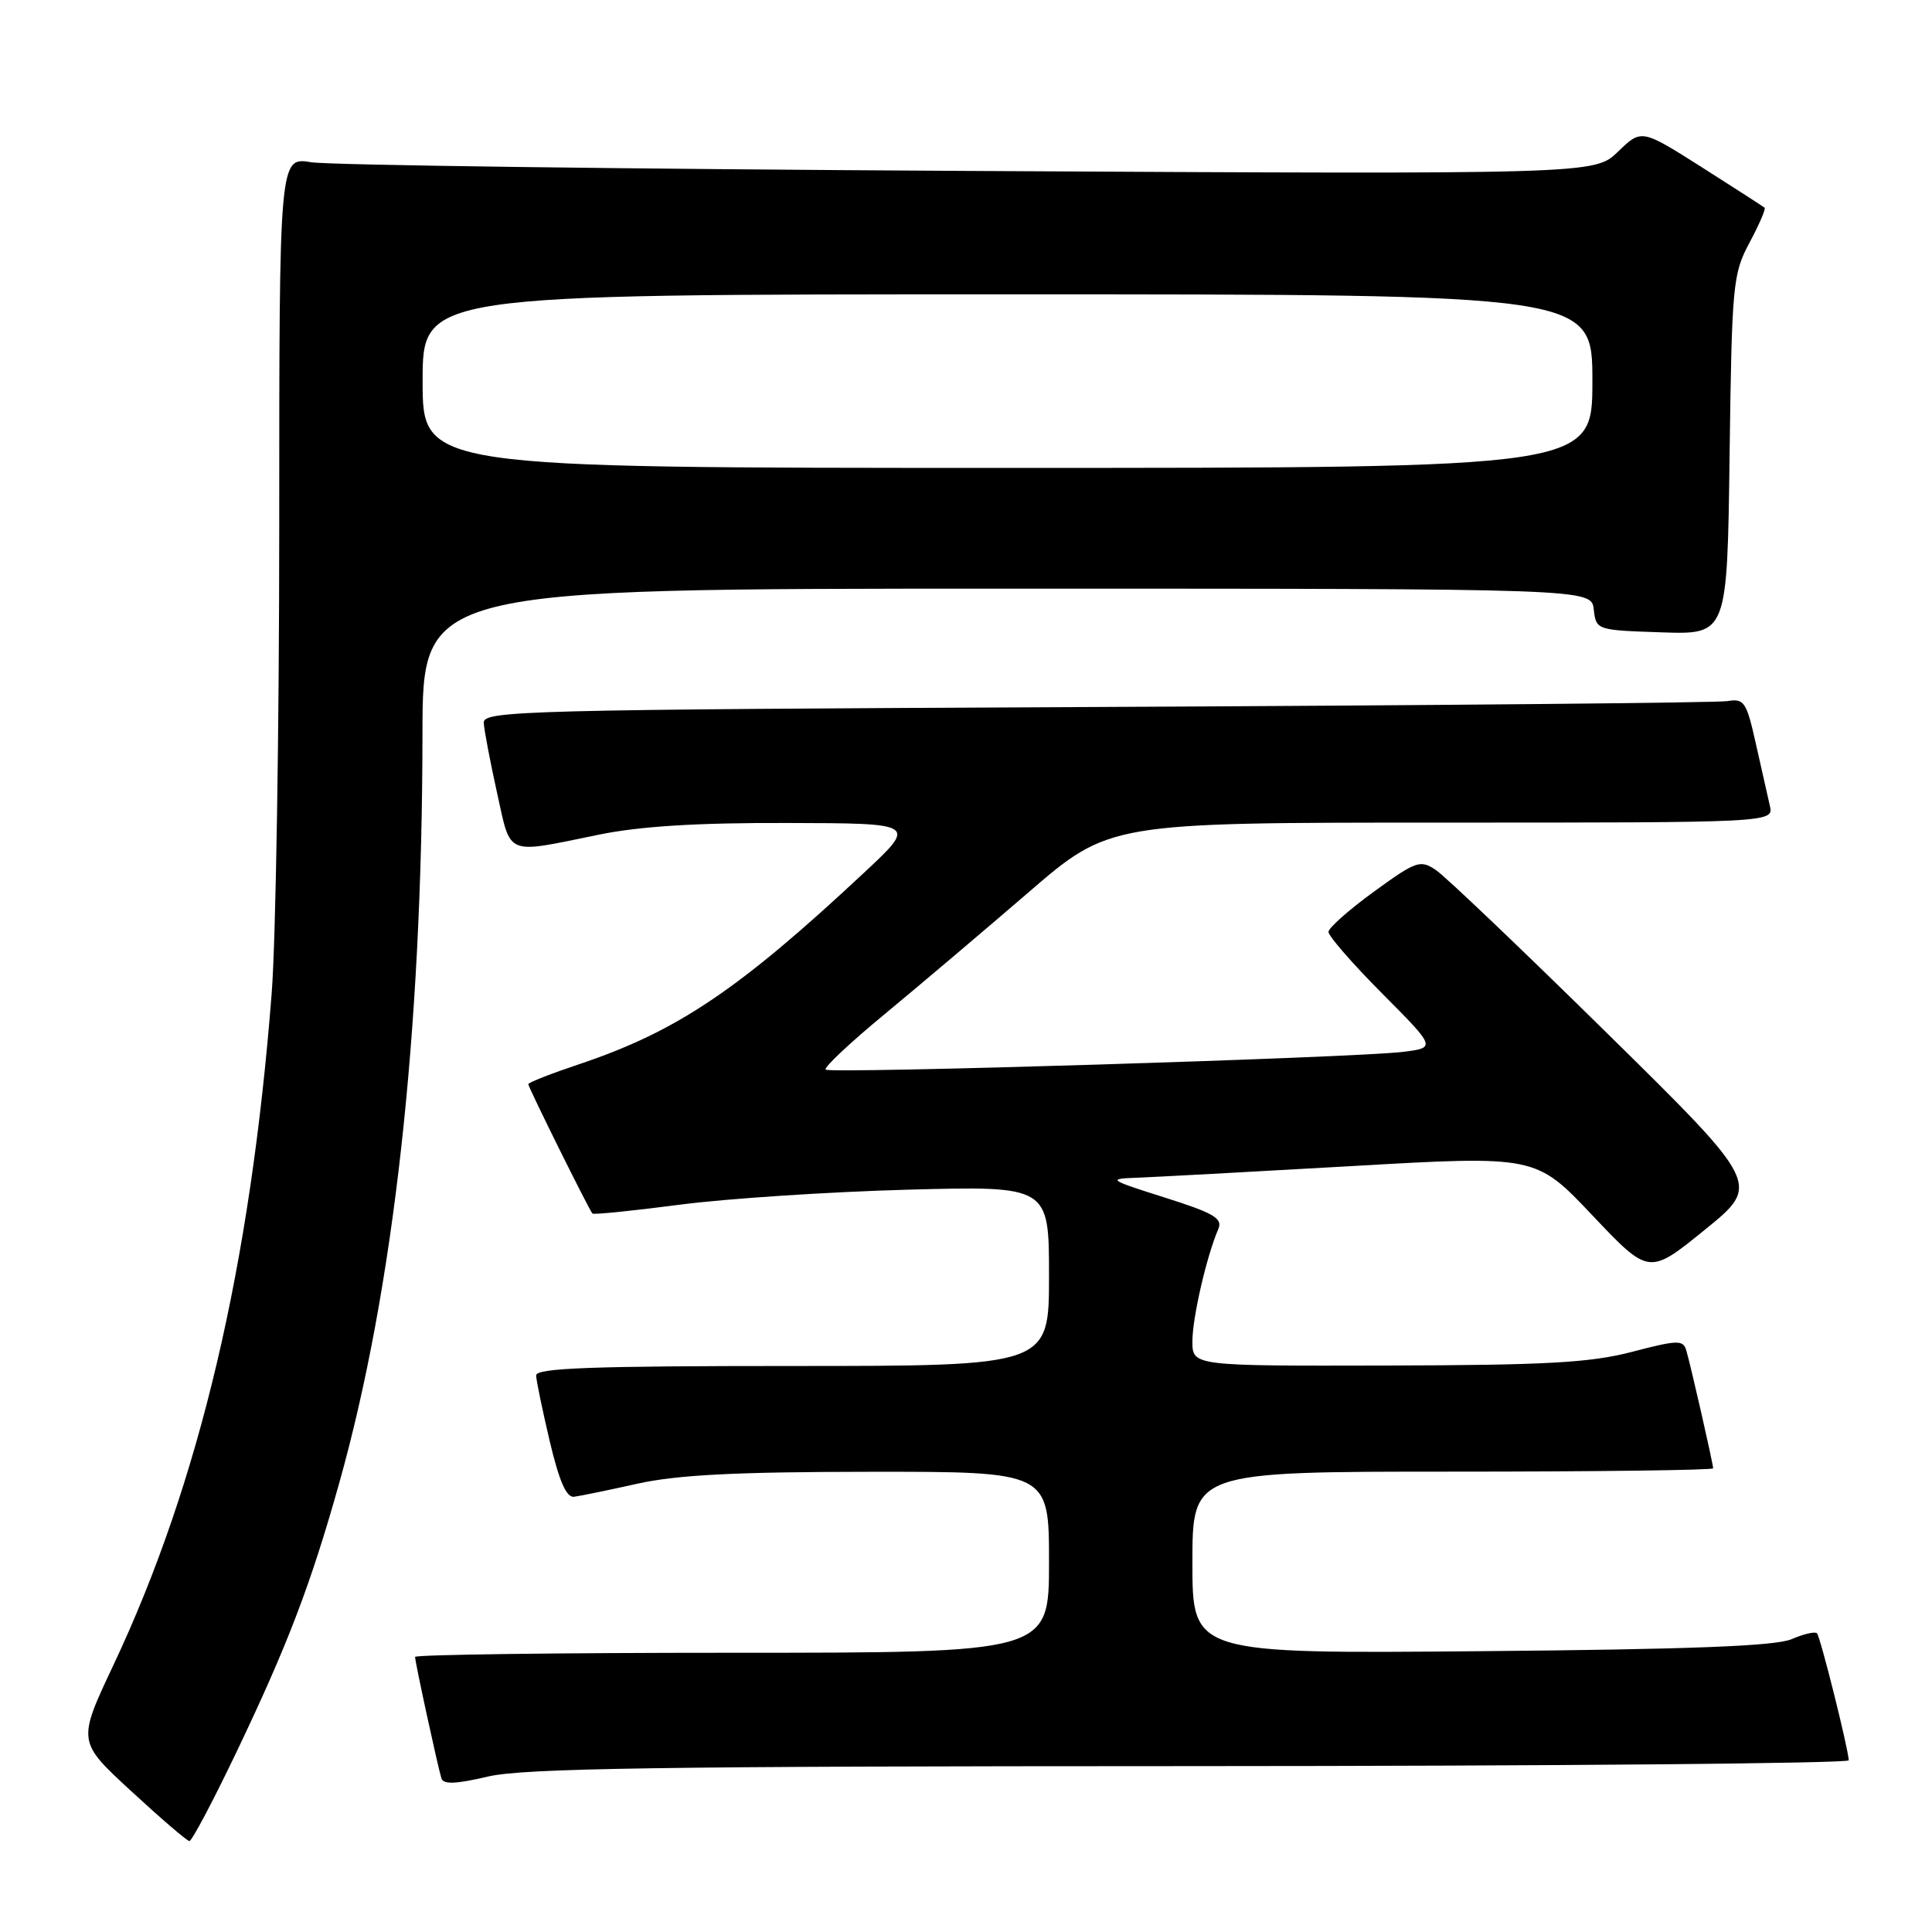 <?xml version="1.0" encoding="UTF-8" standalone="no"?>
<!DOCTYPE svg PUBLIC "-//W3C//DTD SVG 1.1//EN" "http://www.w3.org/Graphics/SVG/1.1/DTD/svg11.dtd" >
<svg xmlns="http://www.w3.org/2000/svg" xmlns:xlink="http://www.w3.org/1999/xlink" version="1.1" viewBox="0 0 256 256">
 <g >
 <path fill="currentColor"
d=" M 31.29 232.25 C 38.10 218.01 41.17 209.98 44.95 196.51 C 52.18 170.76 55.95 136.84 55.98 97.25 C 56.00 78.00 56.00 78.00 133.43 78.00 C 210.87 78.00 210.87 78.00 211.18 80.75 C 211.50 83.49 211.53 83.50 220.18 83.79 C 228.87 84.08 228.87 84.08 229.18 60.29 C 229.48 37.64 229.61 36.29 231.82 32.15 C 233.10 29.76 234.00 27.68 233.82 27.52 C 233.64 27.37 229.90 24.96 225.50 22.16 C 217.50 17.09 217.50 17.09 214.40 20.09 C 211.30 23.10 211.30 23.10 128.40 22.65 C 82.81 22.40 43.59 21.88 41.25 21.50 C 37.00 20.79 37.00 20.79 37.00 69.75 C 37.00 96.68 36.55 124.51 36.00 131.60 C 33.19 167.76 26.43 196.44 15.03 220.63 C 10.25 230.76 10.25 230.76 17.38 237.33 C 21.29 240.94 24.76 243.92 25.09 243.95 C 25.41 243.98 28.20 238.71 31.29 232.25 Z  M 157.75 234.02 C 205.74 234.01 244.98 233.66 244.97 233.25 C 244.89 231.61 241.20 216.87 240.76 216.42 C 240.49 216.16 238.98 216.51 237.39 217.20 C 235.29 218.11 224.07 218.55 196.25 218.79 C 158.00 219.13 158.00 219.13 158.00 207.06 C 158.00 195.00 158.00 195.00 192.50 195.00 C 211.47 195.00 227.00 194.80 227.00 194.56 C 227.00 193.97 224.03 180.91 223.44 178.93 C 223.03 177.53 222.31 177.54 216.24 179.13 C 210.69 180.57 204.96 180.89 183.75 180.94 C 158.00 181.00 158.00 181.00 158.00 177.72 C 158.00 174.60 159.88 166.45 161.44 162.83 C 162.03 161.44 160.82 160.73 154.33 158.68 C 146.94 156.34 146.73 156.20 150.50 156.06 C 152.70 155.98 165.53 155.29 179.00 154.52 C 203.50 153.11 203.50 153.11 211.00 161.04 C 218.50 168.96 218.50 168.96 225.90 162.95 C 233.31 156.95 233.31 156.95 212.90 136.86 C 201.68 125.82 191.50 116.11 190.27 115.29 C 188.18 113.89 187.67 114.07 182.05 118.15 C 178.76 120.54 176.05 122.94 176.03 123.48 C 176.01 124.01 179.21 127.69 183.14 131.64 C 190.29 138.83 190.29 138.83 185.89 139.38 C 179.50 140.16 109.97 142.30 109.40 141.73 C 109.13 141.46 112.64 138.16 117.21 134.39 C 121.77 130.62 130.34 123.36 136.25 118.27 C 146.99 109.00 146.99 109.00 191.02 109.00 C 235.04 109.00 235.04 109.00 234.51 106.75 C 234.22 105.51 233.39 101.80 232.65 98.50 C 231.42 93.00 231.11 92.53 228.90 92.90 C 227.58 93.12 189.94 93.47 145.25 93.68 C 69.14 94.03 64.01 94.17 64.10 95.78 C 64.15 96.73 64.94 100.88 65.85 105.00 C 67.75 113.55 66.81 113.16 79.34 110.60 C 84.80 109.48 92.38 109.01 104.34 109.05 C 121.50 109.09 121.50 109.09 114.50 115.63 C 97.85 131.19 89.71 136.66 76.75 141.01 C 73.04 142.25 70.00 143.44 70.00 143.66 C 70.00 144.07 78.04 160.29 78.50 160.80 C 78.65 160.97 83.88 160.44 90.13 159.62 C 96.39 158.81 109.94 157.92 120.25 157.64 C 139.00 157.14 139.00 157.14 139.00 169.07 C 139.00 181.00 139.00 181.00 105.00 181.00 C 78.44 181.00 71.01 181.27 71.04 182.25 C 71.06 182.94 71.88 186.88 72.85 191.00 C 74.09 196.25 75.05 198.45 76.06 198.33 C 76.85 198.23 80.65 197.45 84.50 196.59 C 89.75 195.43 97.45 195.03 115.25 195.02 C 139.00 195.00 139.00 195.00 139.00 207.00 C 139.00 219.00 139.00 219.00 97.00 219.00 C 73.90 219.00 55.00 219.25 55.00 219.55 C 55.00 220.25 58.01 234.10 58.49 235.64 C 58.75 236.47 60.41 236.40 64.67 235.40 C 69.37 234.30 87.40 234.03 157.75 234.02 Z  M 56.00 50.50 C 56.00 39.00 56.00 39.00 133.50 39.00 C 211.00 39.00 211.00 39.00 211.00 50.50 C 211.00 62.00 211.00 62.00 133.50 62.00 C 56.00 62.00 56.00 62.00 56.00 50.50 Z "/>
</g>
</svg>